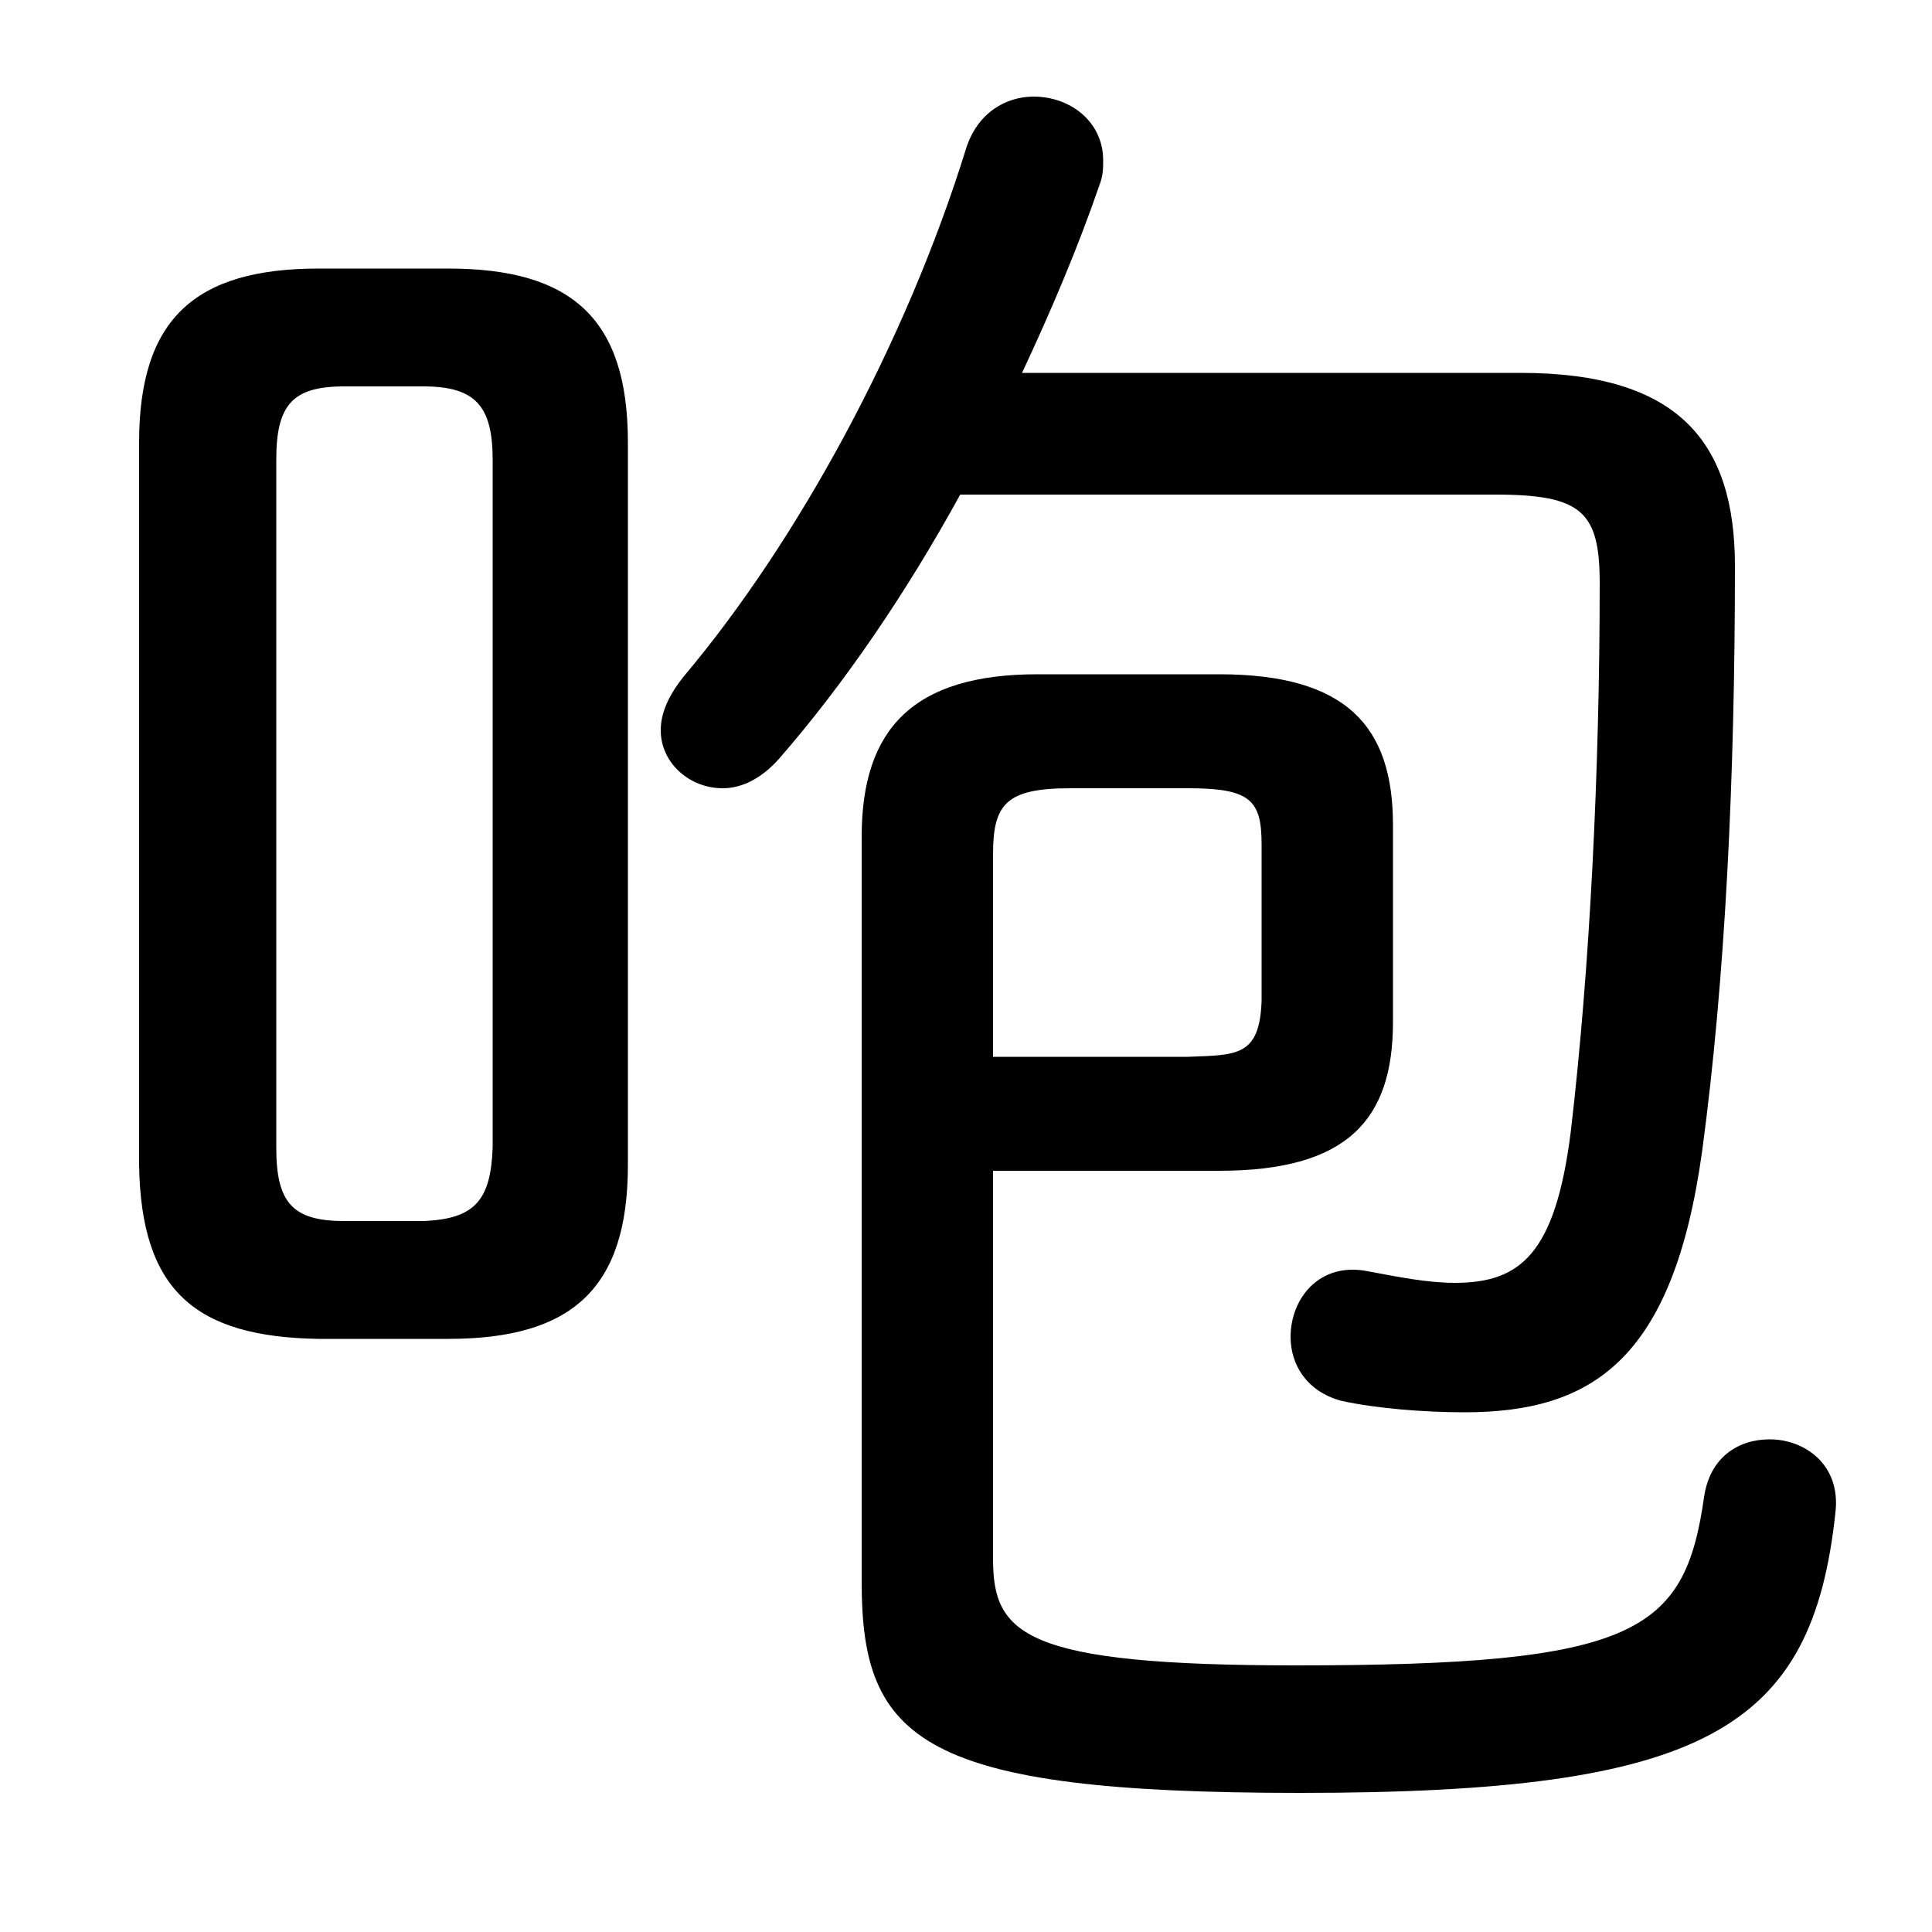 <svg xmlns="http://www.w3.org/2000/svg" viewBox="0 -44.0 50.0 50.0">
    <rect x="0" y="-44.0" width="50.0" height="50.0" fill="#808080" stroke="none"/>
    <g transform="scale(1, -1)">
        <!-- ボディの枠 -->
        <rect x="0" y="-6.0" width="50.0" height="50.0"
            stroke="white" fill="white"/>
        <!-- グリフ座標系の原点 -->
        <circle cx="0" cy="0" r="5" fill="white"/>
        <!-- グリフのアウトライン -->
        <g style="fill:black;stroke:#000000;stroke-width:0;stroke-linecap:round;stroke-linejoin:round;">
        <path d="M 11.6 9.35 C 14.8 9.35 16.25 10.65 16.25 13.85 L 16.25 32.55 C 16.25 35.75 14.8 37.05 11.6 37.05 L 8.25 37.05 C 5.05 37.05 3.6 35.75 3.6 32.55 L 3.6 13.85 C 3.65 10.6 5.05 9.4 8.25 9.35 Z M 8.9 12.4 C 7.55 12.4 7.15 12.9 7.15 14.3 L 7.15 32.1 C 7.15 33.5 7.55 34.0 8.9 34.0 L 10.95 34.0 C 12.3 34.0 12.75 33.5 12.75 32.1 L 12.75 14.3 C 12.7 12.95 12.3 12.45 10.95 12.4 Z M 38.7 31.2 C 40.95 31.2 41.4 30.75 41.4 28.9 C 41.4 24.1 41.15 18.95 40.65 14.7 C 40.25 11.55 39.35 10.8 37.65 10.8 C 36.95 10.8 36.2 10.95 35.4 11.1 C 34.15 11.35 33.4 10.4 33.4 9.4 C 33.4 8.7 33.8 8.0 34.7 7.75 C 35.6 7.55 36.85 7.45 37.9 7.45 C 41.2 7.45 43.3 8.8 44.05 14.2 C 44.65 18.65 44.9 23.85 44.9 29.35 C 44.9 32.55 43.45 34.35 39.35 34.35 L 26.45 34.35 C 27.2 35.95 27.9 37.6 28.45 39.2 C 28.55 39.45 28.55 39.65 28.55 39.85 C 28.55 40.85 27.7 41.5 26.75 41.5 C 26.05 41.5 25.3 41.1 25.0 40.15 C 23.45 35.15 20.65 30.0 17.7 26.5 C 17.3 26.0 17.1 25.55 17.1 25.1 C 17.1 24.25 17.85 23.6 18.7 23.6 C 19.2 23.6 19.7 23.85 20.15 24.35 C 21.85 26.3 23.45 28.65 24.85 31.2 Z M 25.7 13.7 L 31.55 13.7 C 34.85 13.7 36.05 15.0 36.05 17.55 L 36.05 22.65 C 36.05 25.2 34.85 26.55 31.55 26.55 L 26.85 26.55 C 23.65 26.55 22.3 25.15 22.3 22.35 L 22.3 3.05 C 22.3 -1.05 23.85 -2.4 33.65 -2.4 C 44.15 -2.4 46.9 -0.75 47.5 4.85 C 47.65 6.1 46.7 6.75 45.8 6.75 C 45.0 6.75 44.25 6.3 44.1 5.25 C 43.6 1.75 42.35 0.9 33.55 0.9 C 26.5 0.9 25.7 1.7 25.7 3.65 Z M 25.7 16.65 L 25.7 21.9 C 25.7 23.2 26.05 23.6 27.7 23.6 L 30.75 23.6 C 32.35 23.6 32.65 23.3 32.65 22.15 L 32.65 18.1 C 32.6 16.65 32.0 16.7 30.75 16.65 Z"/>
    </g>
    </g>
</svg>
